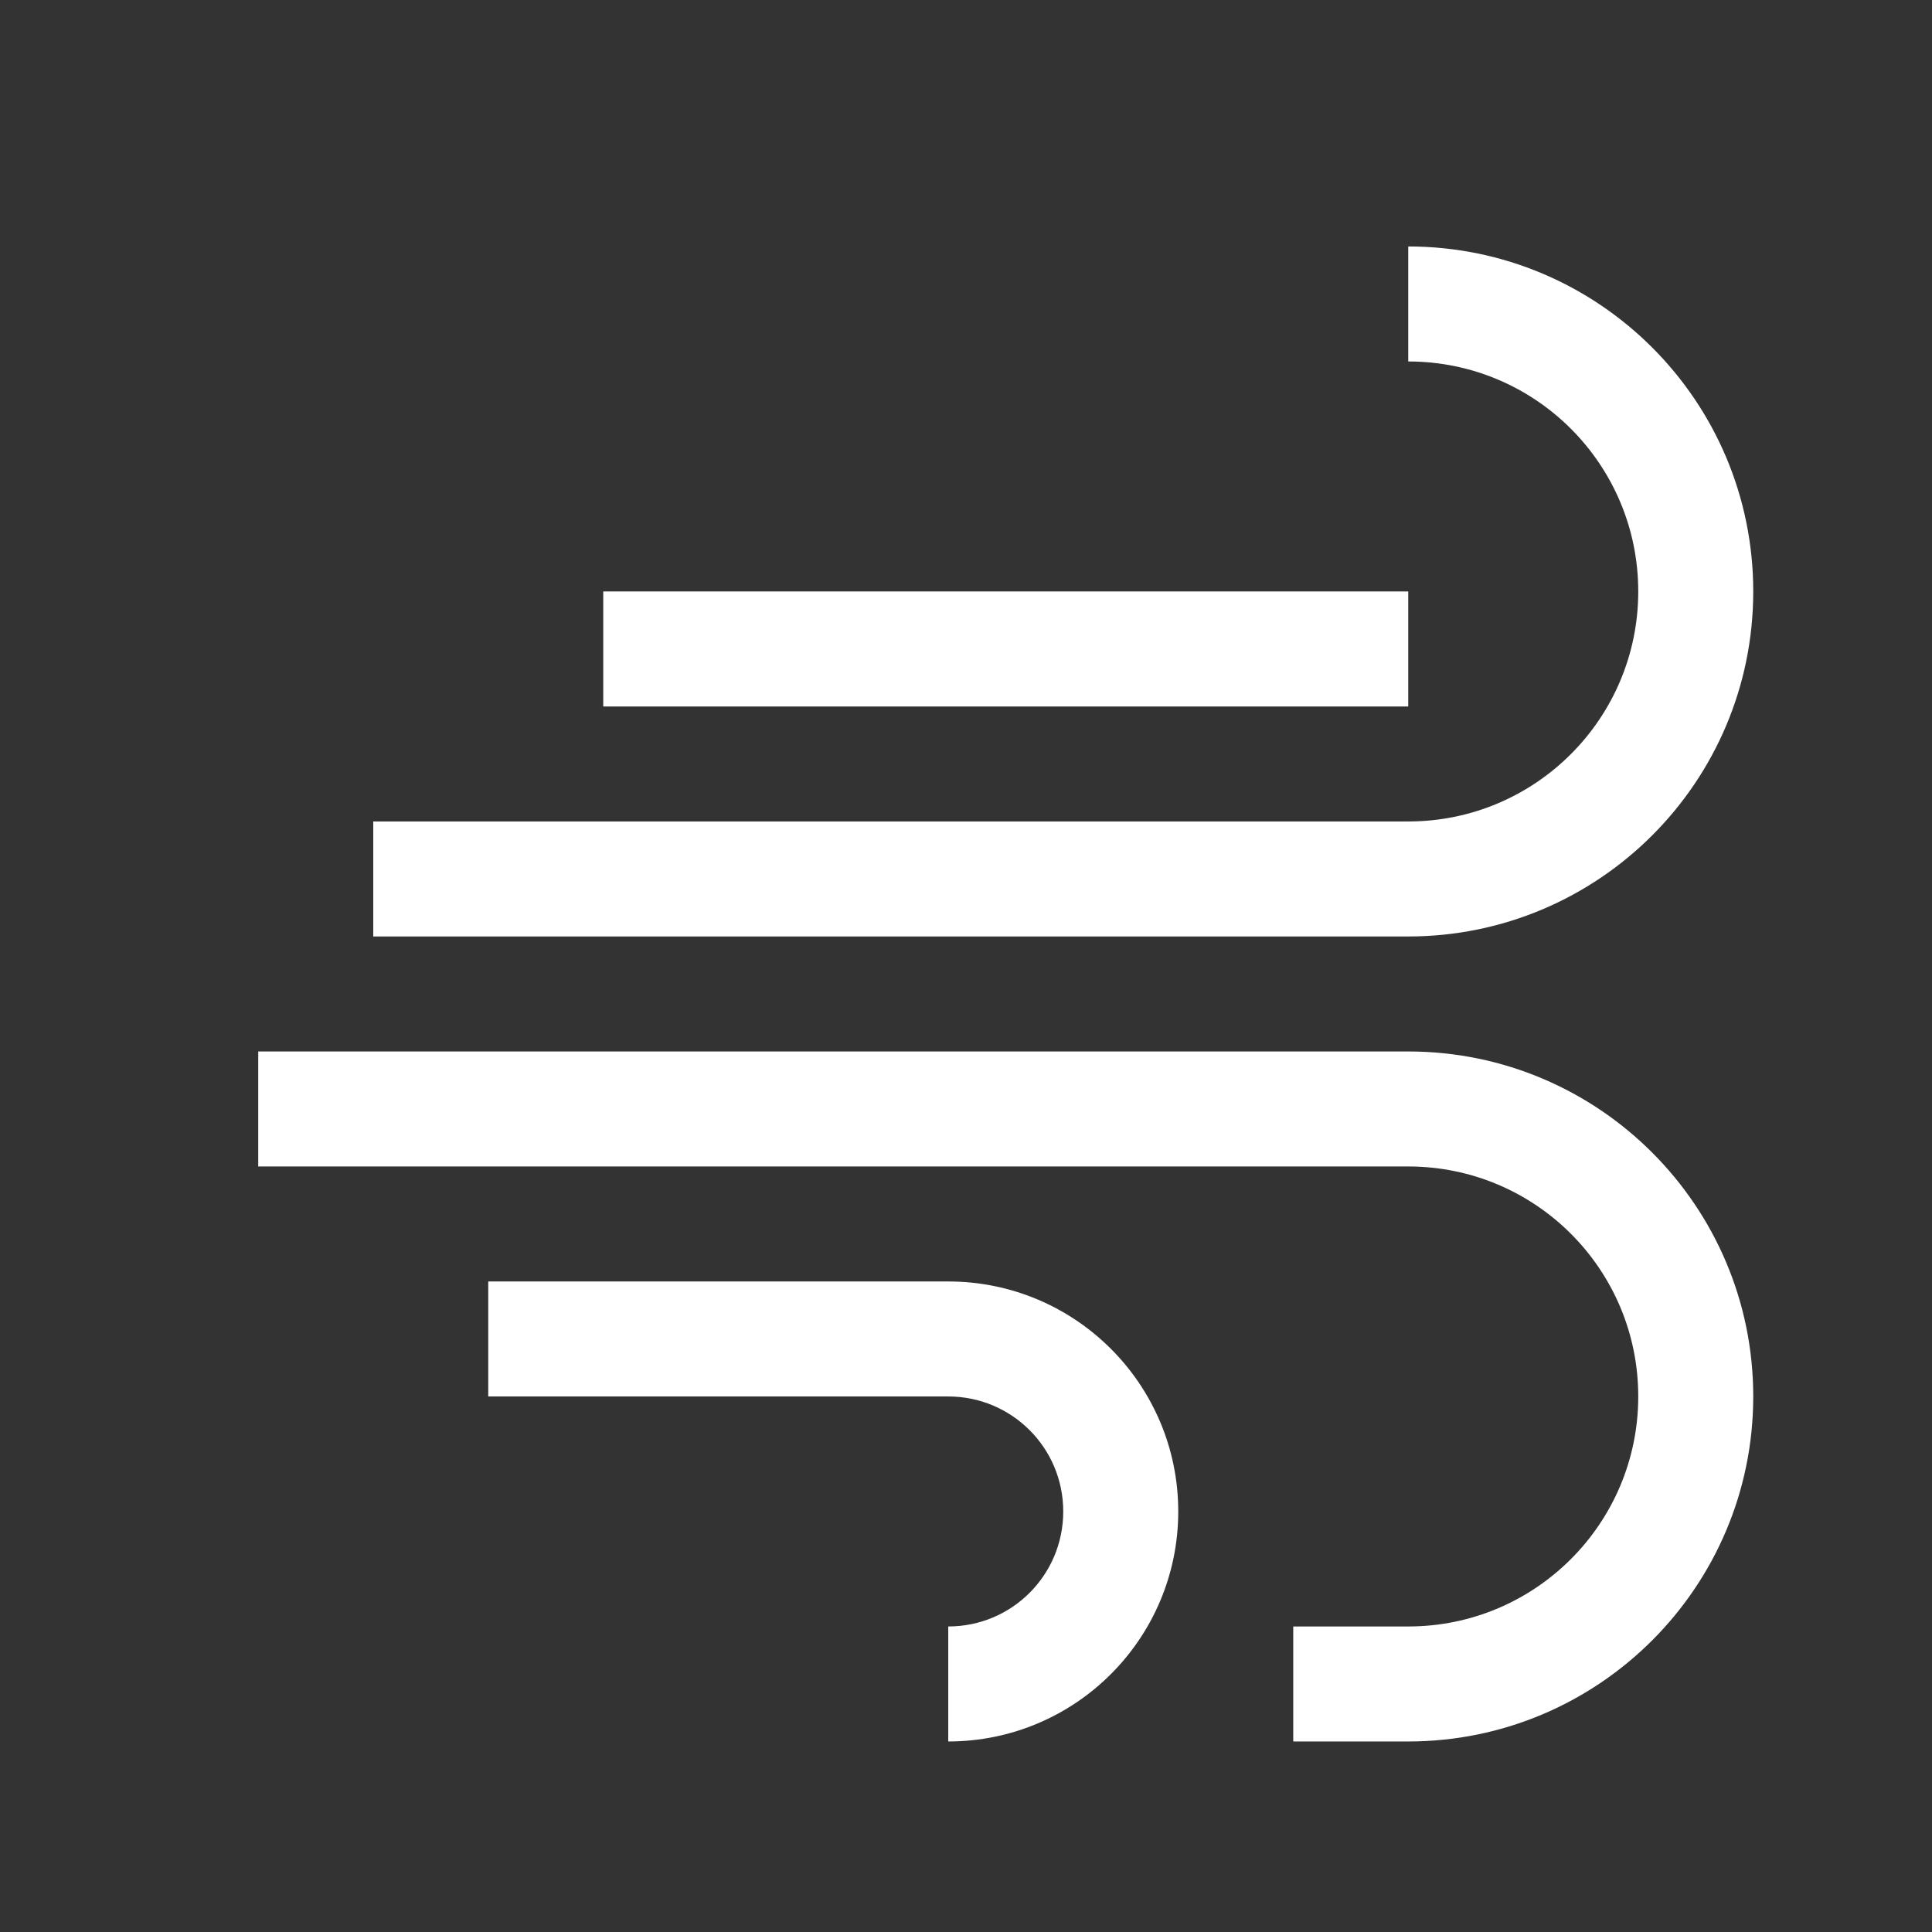 <svg width="21" height="21" viewBox="0 0 21 21" fill="none" xmlns="http://www.w3.org/2000/svg">
<rect x="0" y="0" width="21" height="21" fill="#333333" stroke="none"/>
<g id="253056_wind_high_pressure_windy_weather_icon">
<g id="_x31_7-weather_-_windy_wind_pressure_high">
<path id="Vector" d="M15.307 11.429H2.807V12.679H14.057H15.307C16.689 12.679 17.807 13.797 17.807 15.179C17.807 16.559 16.689 17.679 15.307 17.679H14.057V18.929H15.307C17.377 18.929 19.057 17.249 19.057 15.179C19.057 13.109 17.377 11.429 15.307 11.429ZM19.057 6.429C19.057 4.357 17.377 2.679 15.307 2.679V3.929C16.689 3.929 17.807 5.047 17.807 6.429C17.807 7.809 16.689 8.929 15.307 8.929H4.057V10.179H15.307C17.377 10.179 19.057 8.5 19.057 6.429ZM15.307 6.429H6.557V7.679H15.307V6.429ZM10.307 13.929H5.307V15.179H10.307C10.997 15.179 11.557 15.737 11.557 16.429C11.557 17.12 10.999 17.679 10.307 17.679V18.929C11.689 18.929 12.807 17.809 12.807 16.429C12.807 15.049 11.689 13.929 10.307 13.929Z" fill="white"/>
</g>
</g>
</svg>
